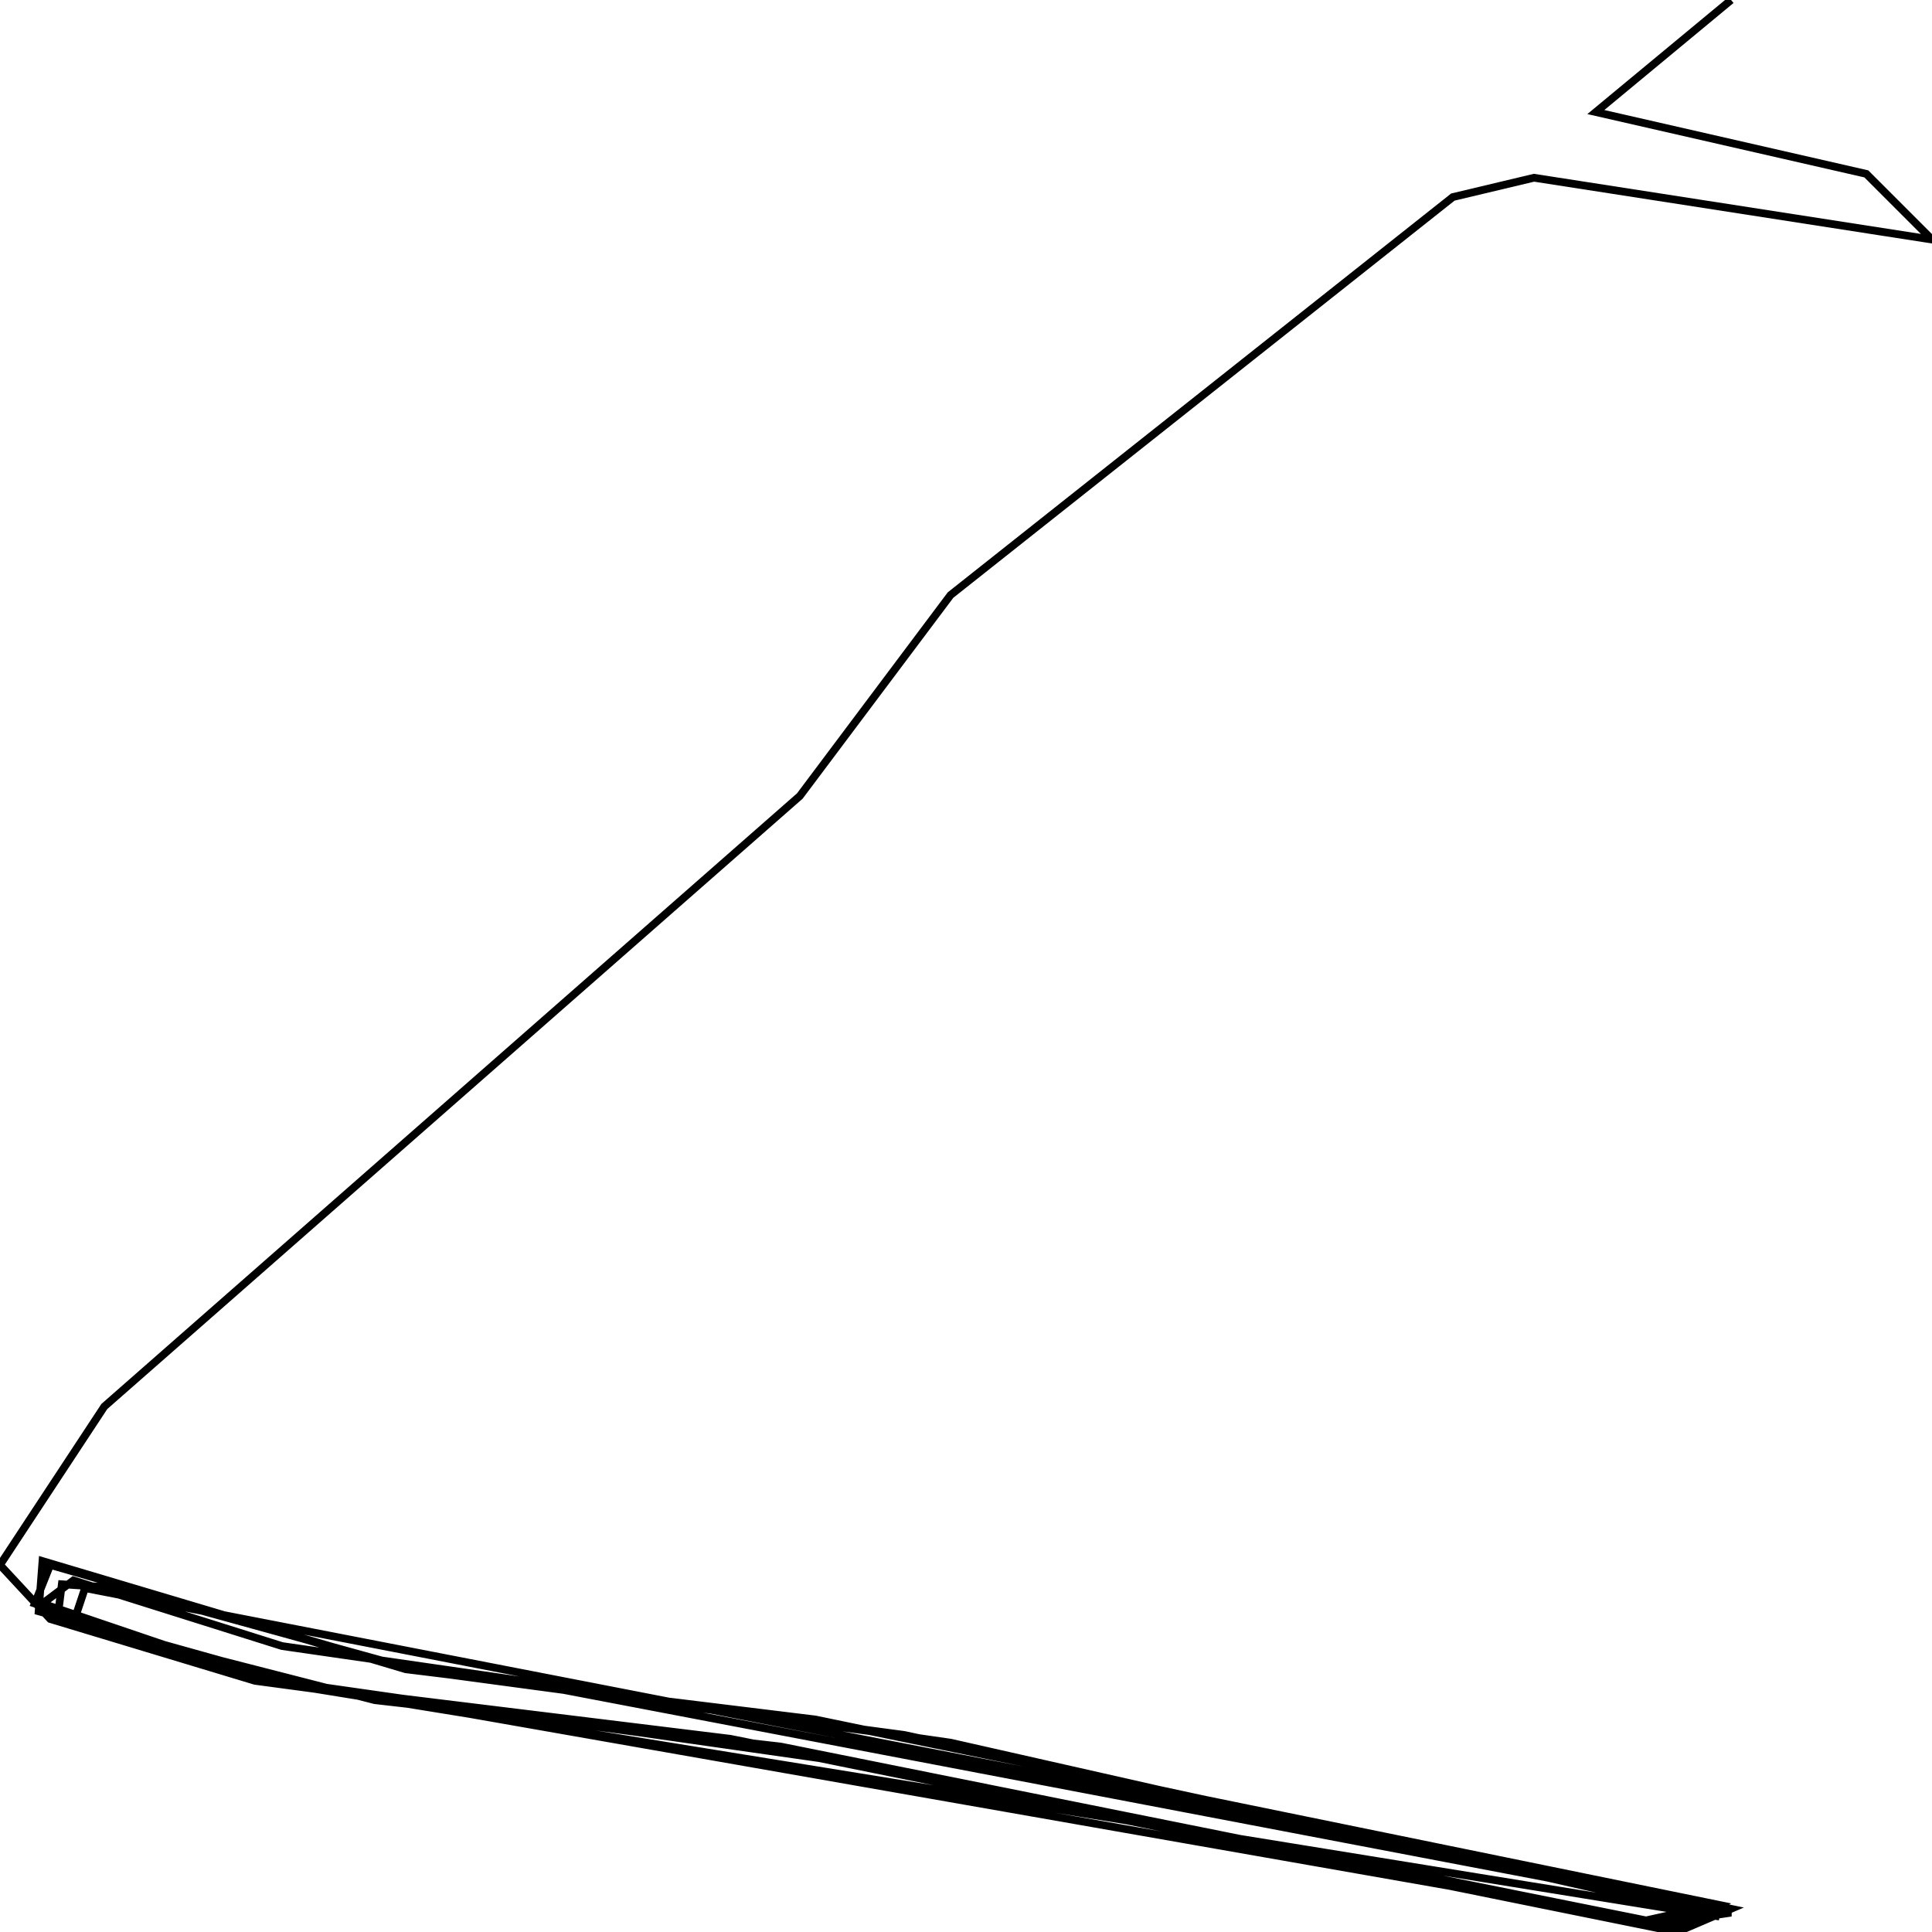 <svg xmlns="http://www.w3.org/2000/svg" viewBox="0 0 500 500"><path d="M448,0l-35,29l70,16l17,17l-103,-16l-21,5l-130,103l-39,52l-180,158l-27,41l13,14l53,16l149,20l218,44l12,-6l-220,-45l-119,-16l-93,-27l-4,10l56,19l147,21l222,45l14,-6l-237,-49l-106,-13l-94,-28l-1,13l71,20l364,59l-199,-45l-173,-25l-54,-17l-8,6l56,19l359,63l18,-4l-422,-82l-3,9l78,20l105,12l229,46l12,-4l-209,-45l-127,-17l-76,-21l-15,-1l-1,8l68,19l106,13l239,48l20,-3l-304,-58" fill="none" stroke="currentColor" stroke-width="2"/></svg>